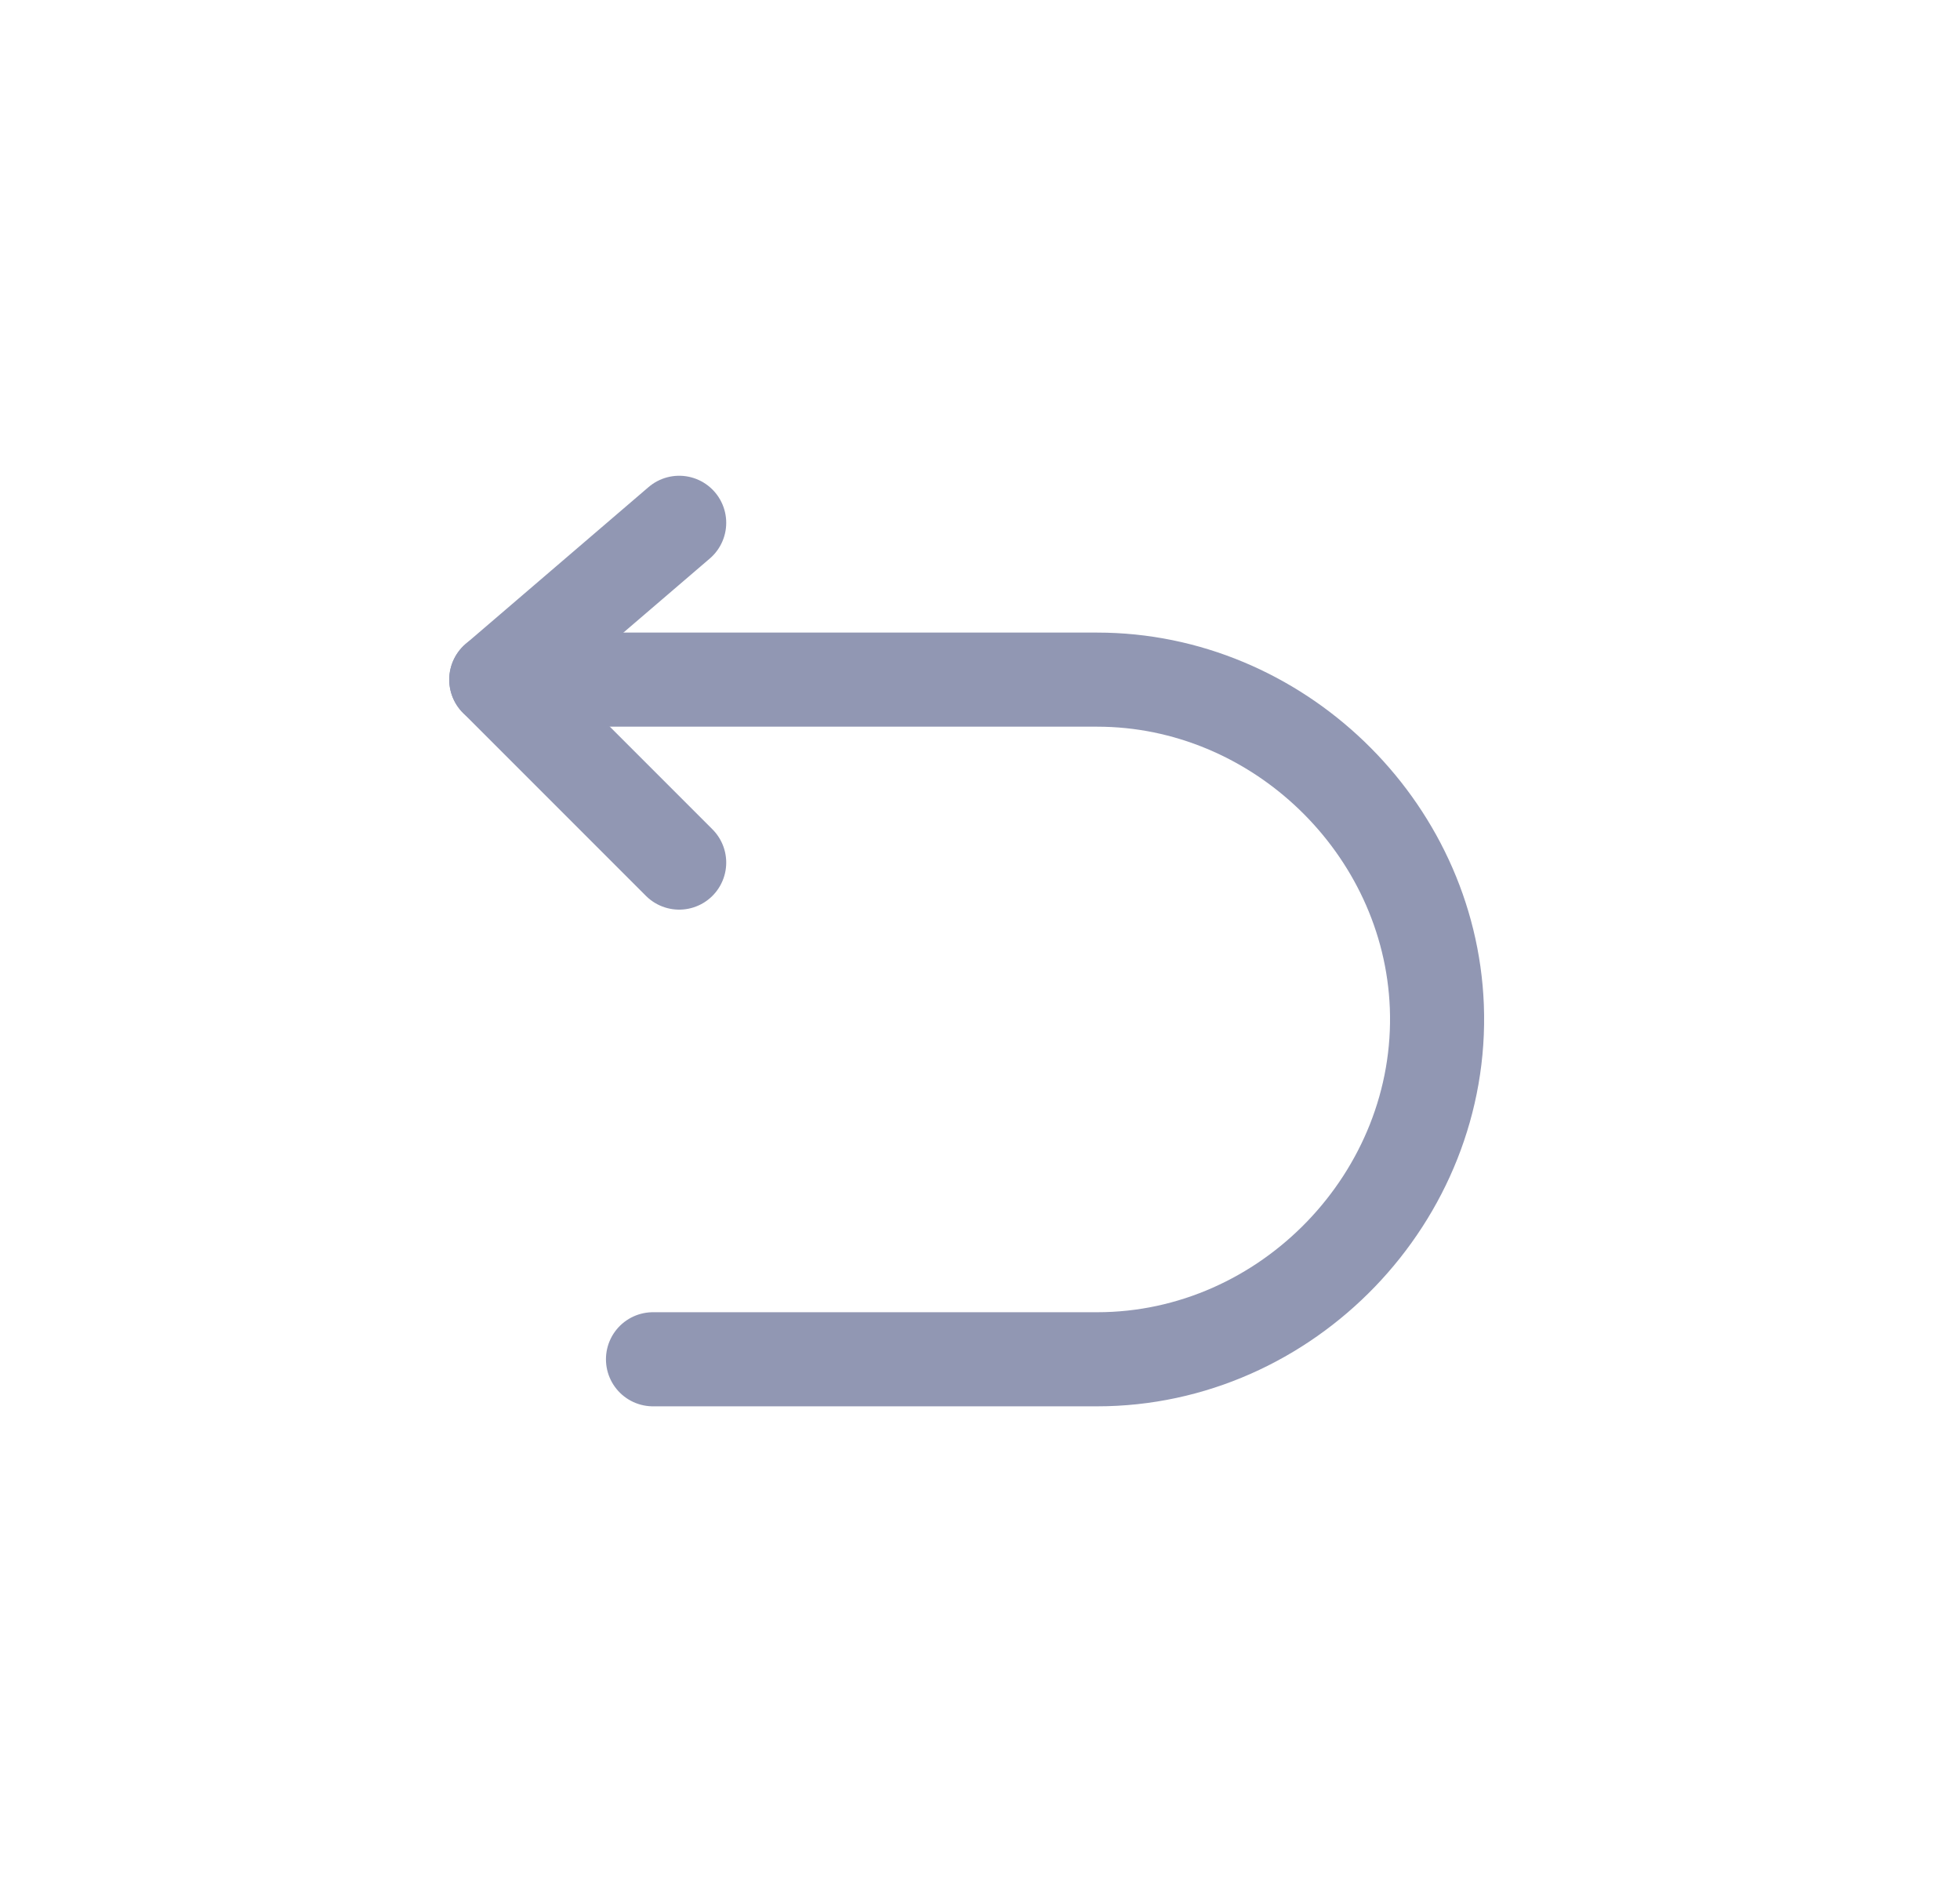 <svg width="25" height="24" viewBox="0 0 25 24" fill="none" xmlns="http://www.w3.org/2000/svg">
<path d="M8.663 6.667L6.33 8.667L8.663 11" stroke="#9197B3" stroke-width="1.2" stroke-linecap="round" stroke-linejoin="round"/>
<path d="M6.33 8.667H13.995C16.289 8.667 18.237 10.54 18.327 12.834C18.421 15.257 16.419 17.334 13.995 17.334H8.329" stroke="#9197B3" stroke-width="1.2" stroke-linecap="round" stroke-linejoin="round"/>
</svg>
